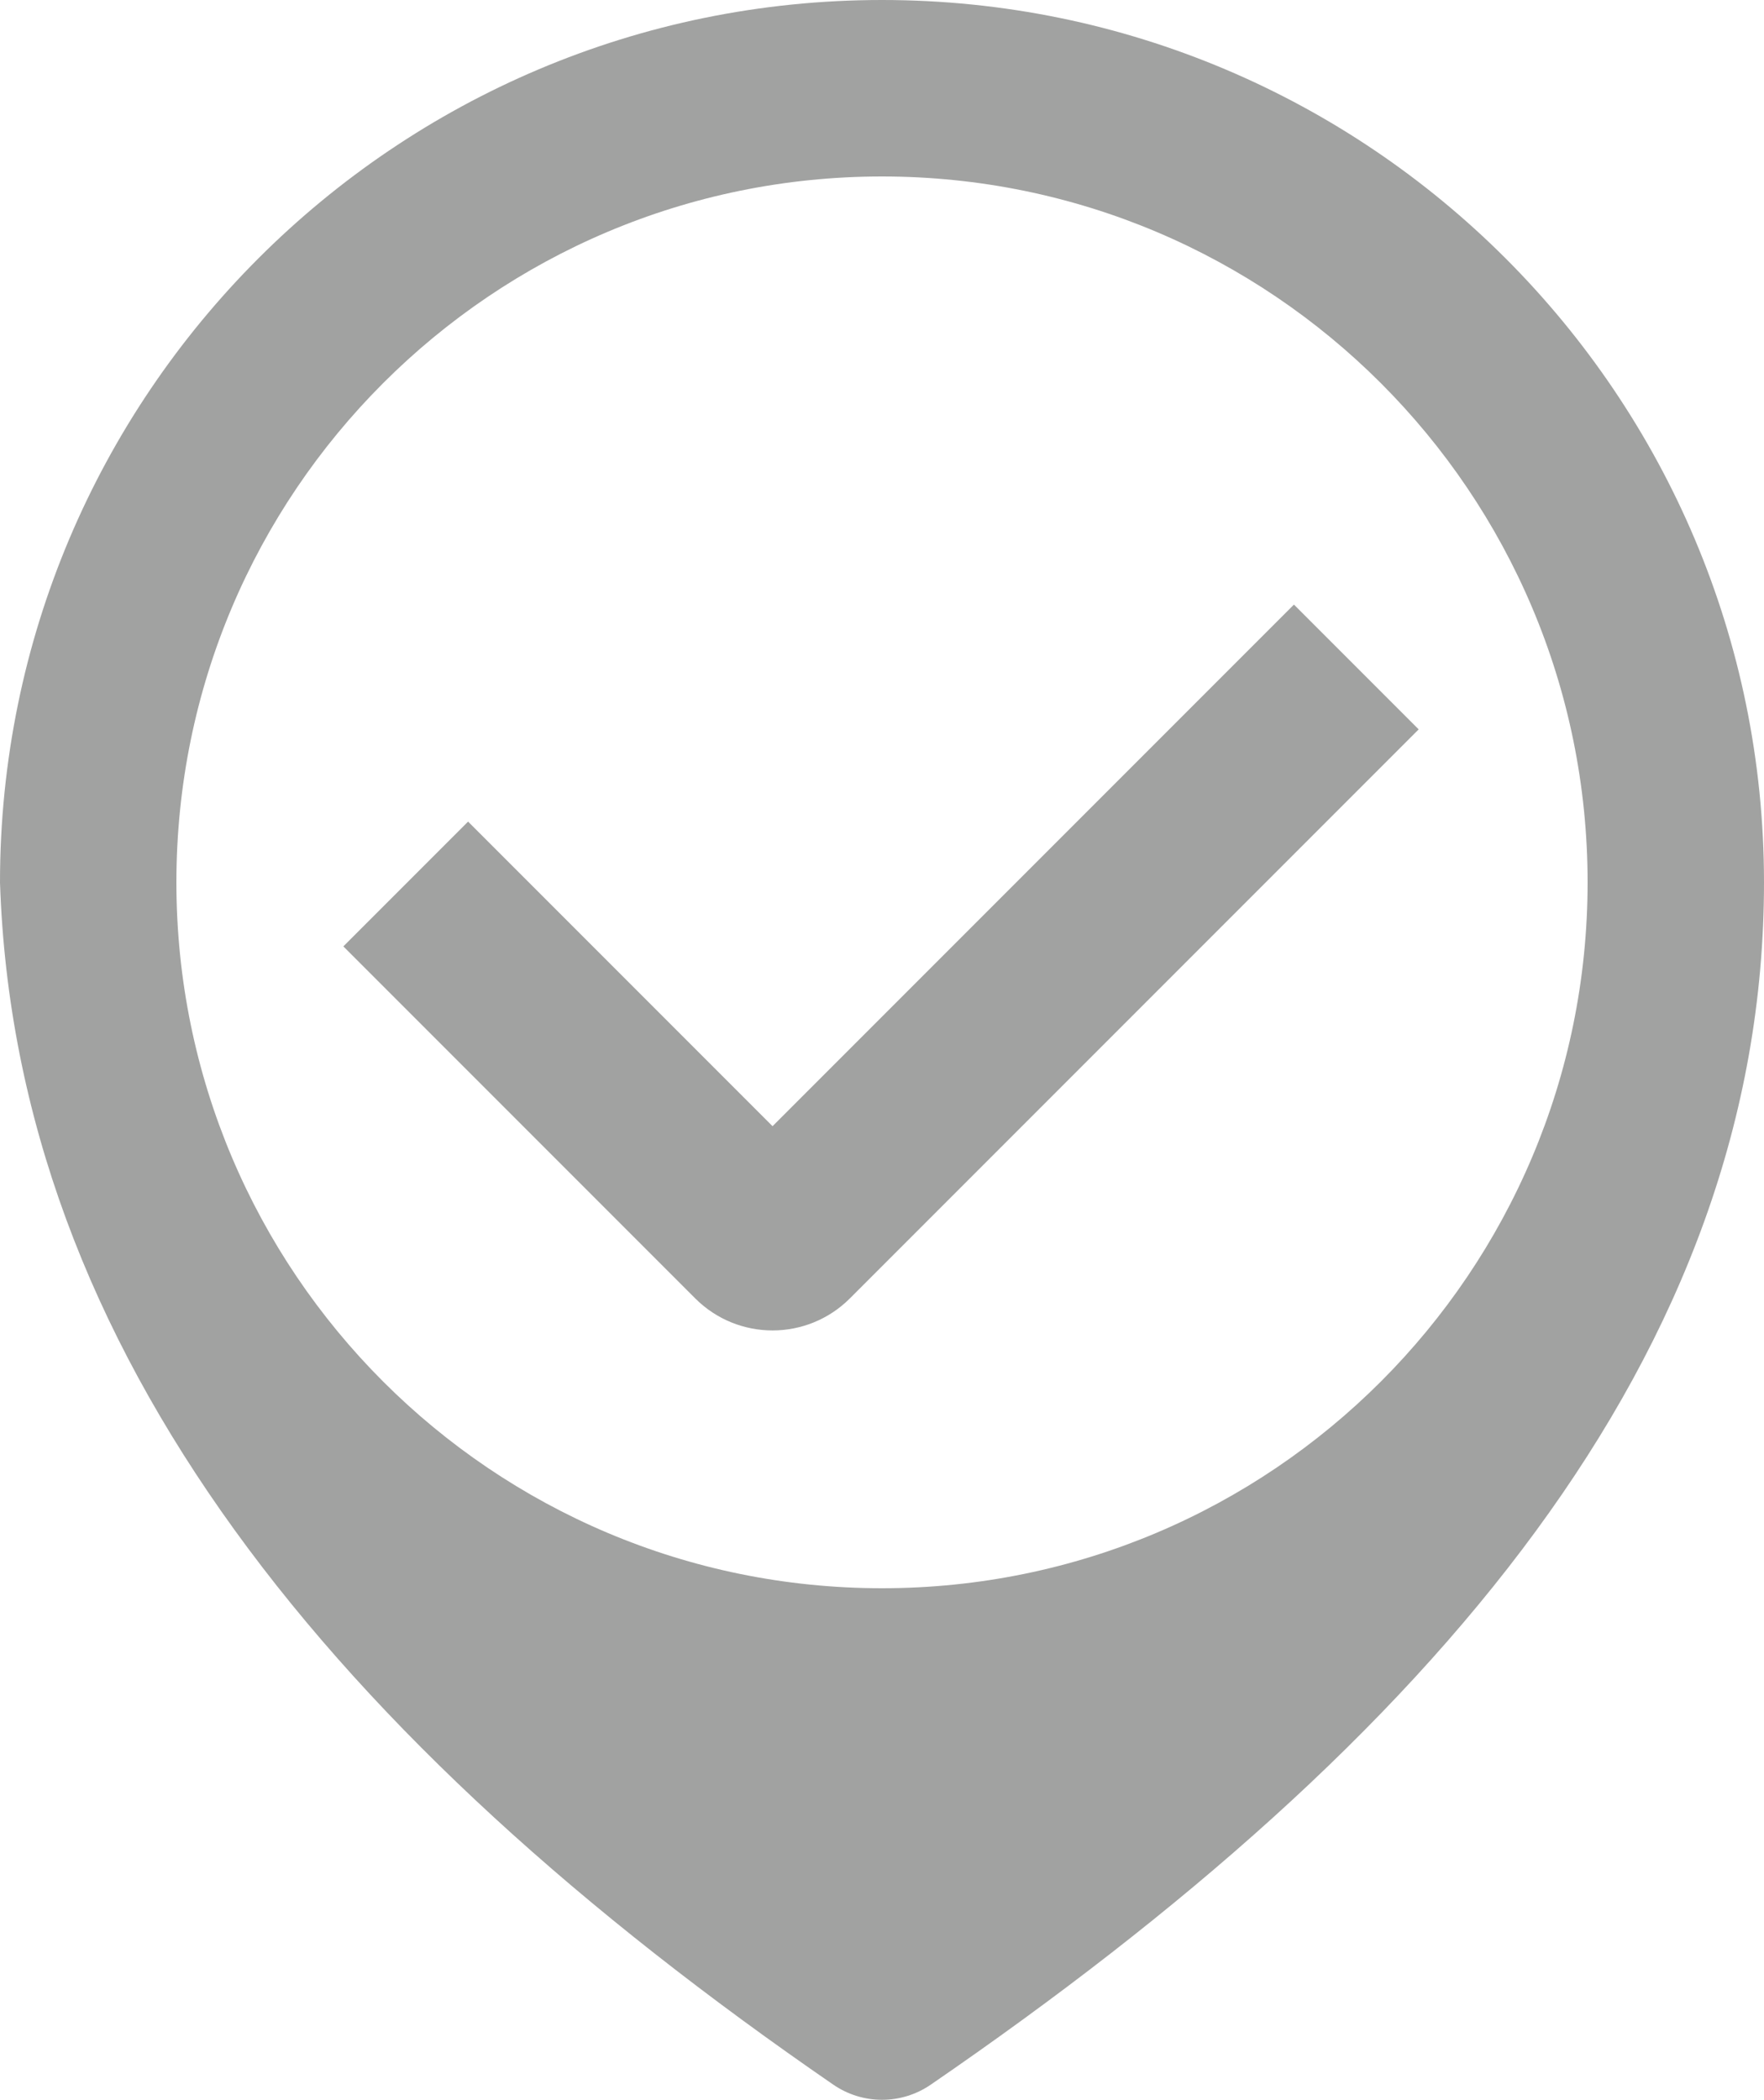 <svg width="500" height="595" viewBox="0 0 500 595" fill="none" xmlns="http://www.w3.org/2000/svg">
<path fill-rule="evenodd" clip-rule="evenodd" d="M263.807 590.663C255.485 596.373 244.514 596.375 236.198 590.655C94.162 492.966 4.36 382.75 0 250C0 111.929 111.929 0 250 0C388.071 0 500 111.929 500 250C500 383.79 406.105 493.034 263.807 590.663ZM450 250C450 360.457 360.457 450 250 450C139.543 450 50 360.457 50 250C50 139.543 139.543 50 250 50C360.457 50 450 139.543 450 250ZM97.322 268.143L149.311 320.132L197.057 367.878C209.163 379.984 228.791 379.984 240.897 367.878L402.12 206.655L366.765 171.299L218.977 319.087L184.666 284.776L132.678 232.788L97.322 268.143Z" fill="#A1A2A1"/>
</svg>
